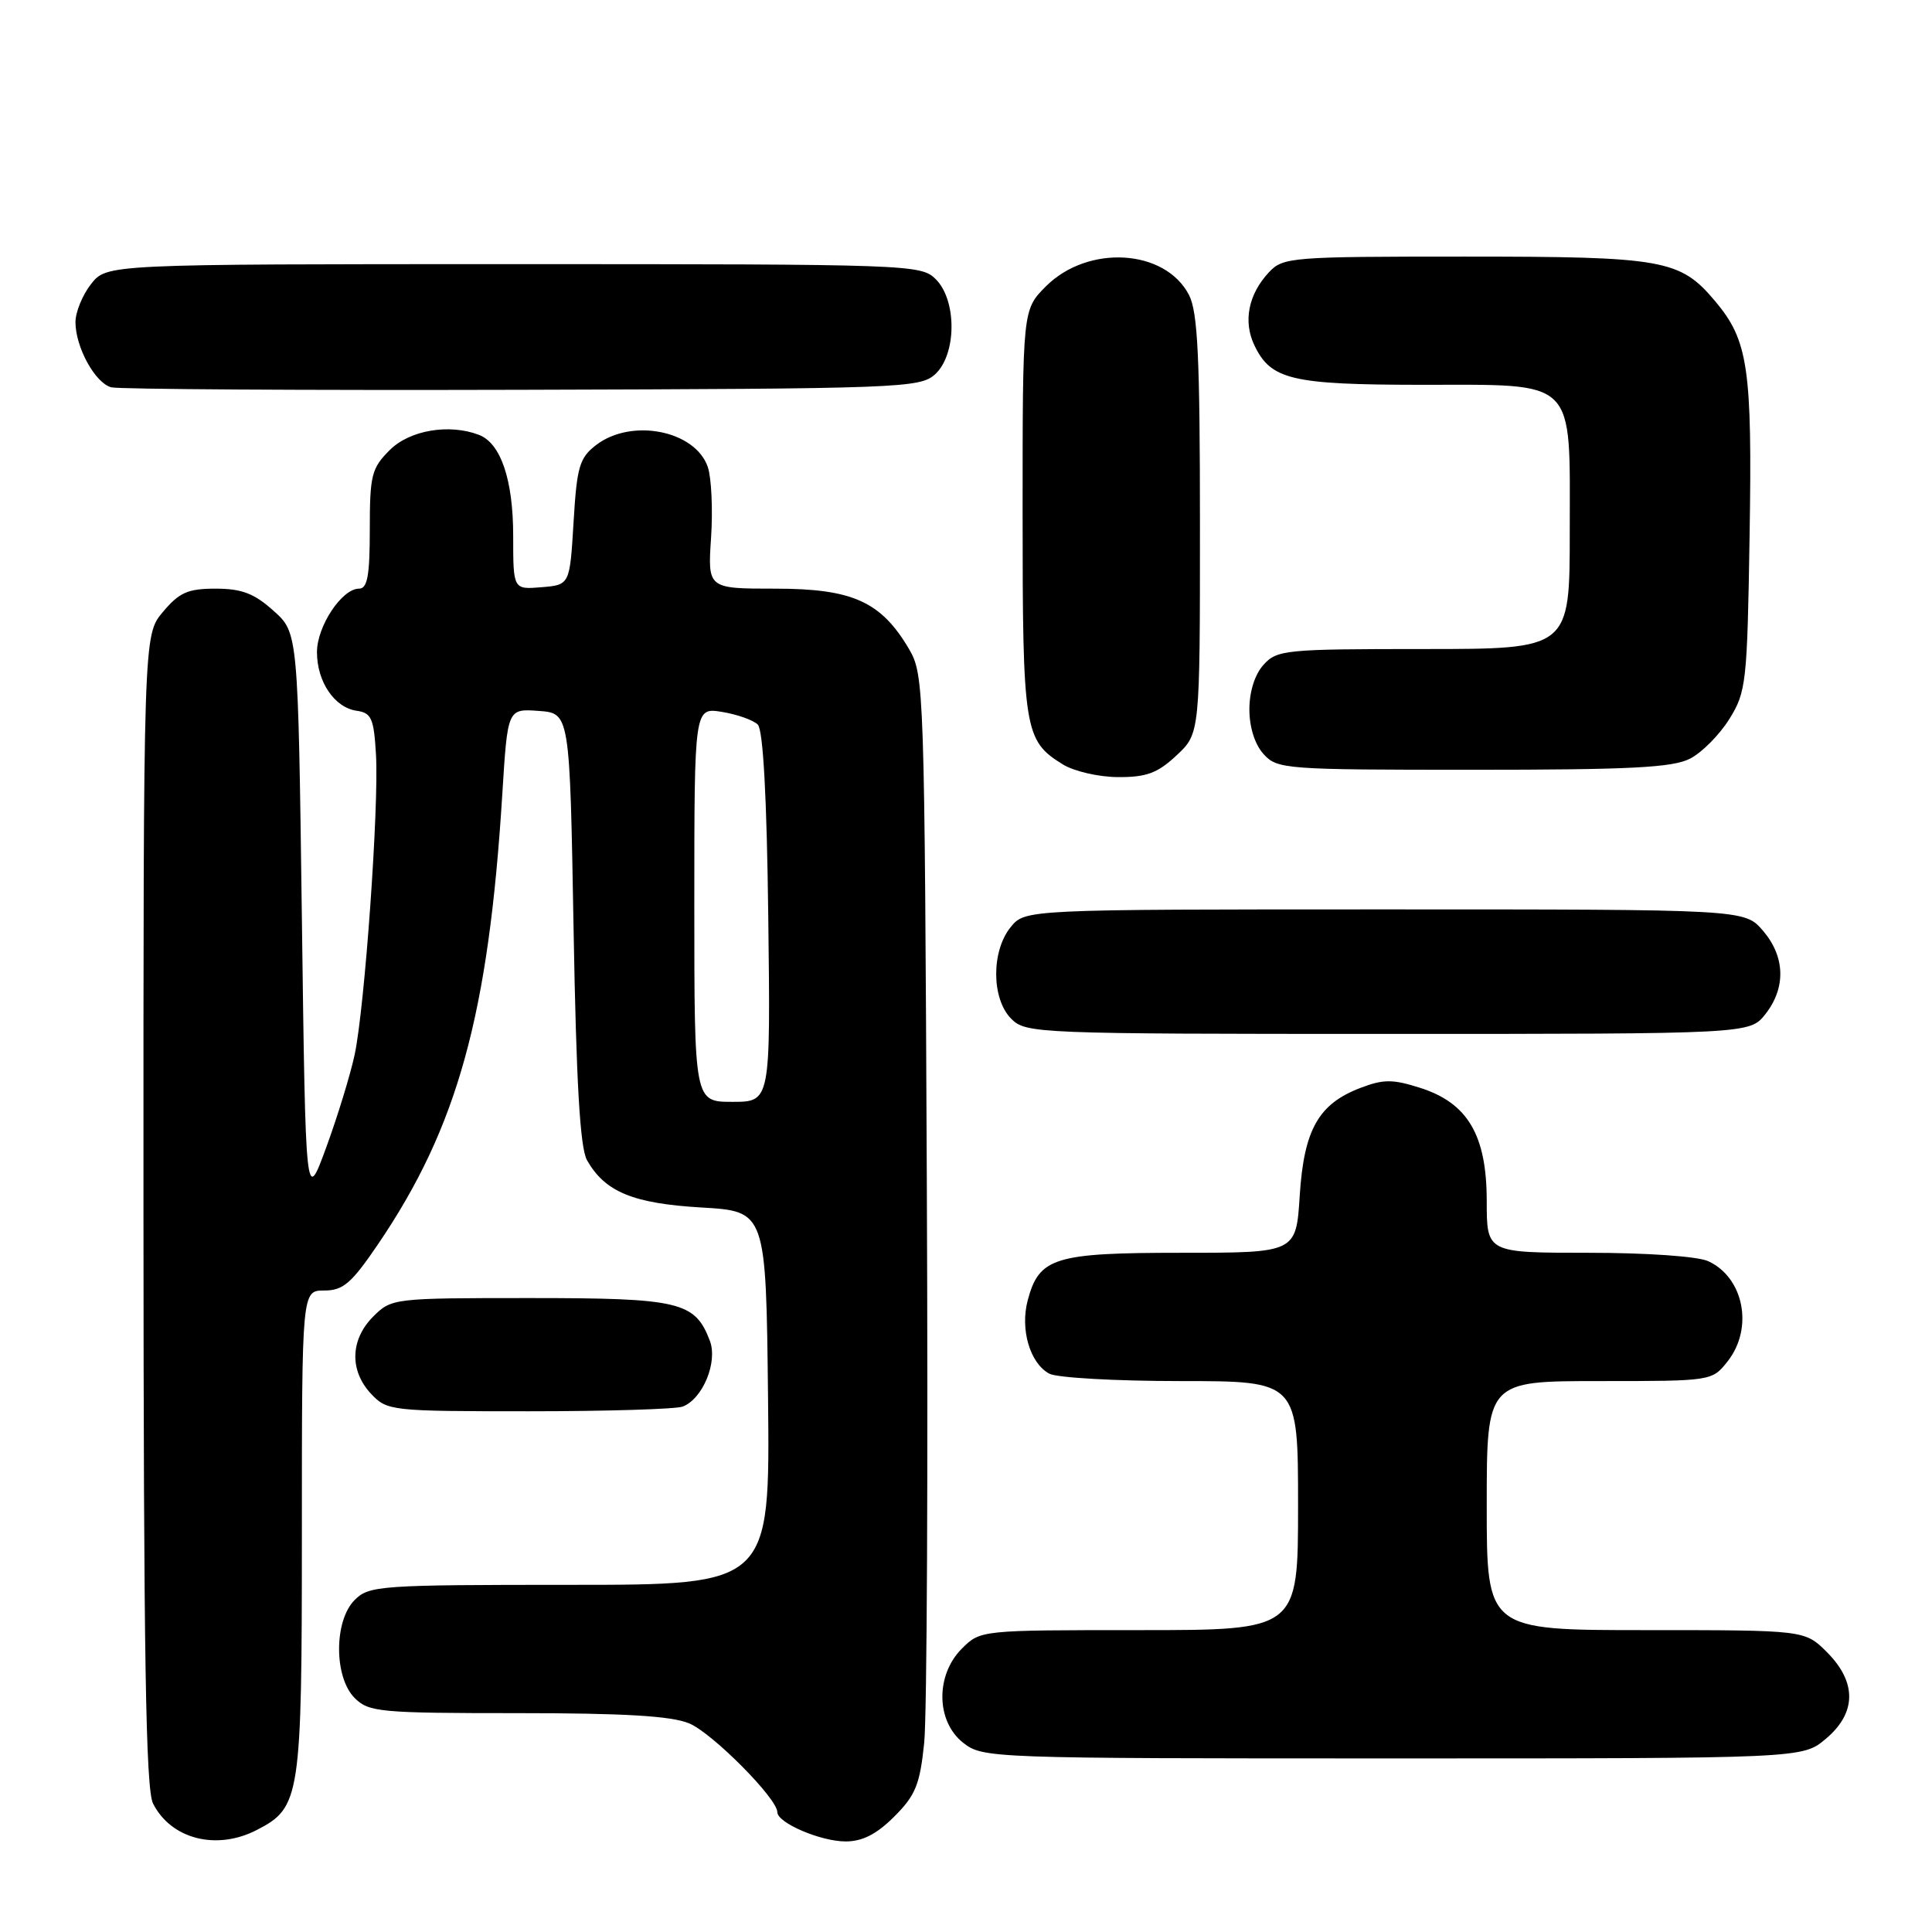 <?xml version="1.0" encoding="UTF-8" standalone="no"?>
<!DOCTYPE svg PUBLIC "-//W3C//DTD SVG 1.1//EN" "http://www.w3.org/Graphics/SVG/1.1/DTD/svg11.dtd" >
<svg xmlns="http://www.w3.org/2000/svg" xmlns:xlink="http://www.w3.org/1999/xlink" version="1.1" viewBox="0 0 256 256">
 <g >
 <path fill="currentColor"
d=" M 34.03 242.48 C 39.81 239.50 40.00 238.24 40.00 203.05 C 40.00 171.00 40.00 171.00 42.96 171.00 C 45.47 171.00 46.56 170.06 50.09 164.87 C 60.64 149.33 64.74 134.47 66.56 105.20 C 67.26 93.90 67.26 93.90 71.38 94.20 C 75.50 94.50 75.50 94.50 76.00 123.00 C 76.36 143.59 76.86 152.12 77.79 153.75 C 80.18 157.94 83.89 159.47 92.95 160.00 C 101.50 160.50 101.50 160.50 101.77 185.25 C 102.03 210.00 102.03 210.00 75.52 210.00 C 50.33 210.00 48.90 210.10 47.00 212.00 C 44.24 214.76 44.24 222.24 47.00 225.00 C 48.86 226.86 50.33 227.00 68.53 227.00 C 82.76 227.00 88.95 227.37 91.33 228.36 C 94.40 229.65 103.00 238.31 103.00 240.12 C 103.00 241.54 108.74 244.00 112.05 244.00 C 114.28 244.00 116.16 243.04 118.50 240.70 C 121.32 237.88 121.89 236.46 122.46 230.95 C 122.83 227.40 122.98 194.12 122.81 157.00 C 122.51 91.00 122.45 89.42 120.45 86.00 C 116.75 79.71 112.96 78.00 102.74 78.00 C 93.77 78.00 93.77 78.00 94.22 71.25 C 94.47 67.54 94.27 63.32 93.79 61.89 C 92.14 57.04 83.69 55.37 79.00 58.96 C 76.78 60.67 76.44 61.81 76.00 69.19 C 75.50 77.50 75.50 77.50 71.75 77.81 C 68.00 78.12 68.00 78.12 68.00 71.01 C 68.00 63.58 66.36 58.73 63.46 57.62 C 59.51 56.11 54.27 57.00 51.64 59.64 C 49.23 62.04 49.00 62.97 49.00 70.14 C 49.00 76.28 48.69 78.00 47.57 78.00 C 45.30 78.00 42.00 82.98 42.00 86.41 C 42.00 90.34 44.32 93.76 47.26 94.18 C 49.22 94.46 49.54 95.18 49.82 100.00 C 50.22 106.93 48.33 133.48 46.99 139.77 C 46.43 142.37 44.75 147.88 43.24 152.00 C 40.50 159.50 40.50 159.50 40.00 121.67 C 39.50 83.83 39.50 83.83 36.23 80.92 C 33.68 78.63 32.02 78.00 28.57 78.00 C 24.89 78.00 23.76 78.50 21.59 81.08 C 19.00 84.15 19.00 84.15 19.01 160.33 C 19.03 219.42 19.31 237.06 20.28 238.98 C 22.67 243.70 28.70 245.24 34.03 242.48 Z  M 241.92 230.41 C 246.01 226.98 246.06 222.91 242.08 218.92 C 239.15 216.00 239.15 216.00 218.08 216.00 C 197.00 216.00 197.00 216.00 197.00 199.50 C 197.00 183.00 197.00 183.00 211.93 183.00 C 226.85 183.00 226.85 183.00 228.93 180.37 C 232.38 175.98 231.07 169.27 226.34 167.11 C 224.94 166.47 218.18 166.00 210.45 166.00 C 197.00 166.00 197.00 166.00 197.00 159.15 C 197.00 150.42 194.49 146.15 188.16 144.14 C 184.55 142.99 183.32 142.99 180.30 144.14 C 174.71 146.26 172.78 149.67 172.22 158.43 C 171.74 166.00 171.74 166.00 156.59 166.00 C 139.70 166.00 137.69 166.62 136.18 172.29 C 135.15 176.15 136.48 180.65 139.04 182.02 C 140.05 182.56 147.87 183.00 156.43 183.00 C 172.00 183.00 172.00 183.00 172.00 199.50 C 172.00 216.00 172.00 216.00 150.95 216.00 C 129.94 216.00 129.91 216.00 127.45 218.45 C 123.94 221.97 124.02 228.09 127.63 230.93 C 130.23 232.97 131.15 233.00 184.56 233.00 C 238.85 233.00 238.85 233.00 241.92 230.41 Z  M 90.46 186.38 C 93.12 185.36 95.13 180.48 94.06 177.66 C 92.09 172.48 90.08 172.00 70.23 172.00 C 52.11 172.00 51.88 172.03 49.45 174.45 C 46.40 177.51 46.29 181.62 49.17 184.69 C 51.30 186.95 51.79 187.00 70.09 187.00 C 80.40 187.00 89.56 186.72 90.46 186.38 Z  M 233.93 134.37 C 236.67 130.87 236.55 126.75 233.59 123.31 C 231.17 120.50 231.17 120.50 183.50 120.50 C 135.82 120.50 135.82 120.50 133.91 122.86 C 131.33 126.05 131.37 132.37 134.00 135.00 C 135.94 136.94 137.33 137.00 183.93 137.00 C 231.85 137.00 231.85 137.00 233.93 134.37 Z  M 155.89 100.10 C 159.00 97.20 159.00 97.20 159.00 69.55 C 159.00 47.33 158.71 41.35 157.55 39.09 C 154.39 32.98 144.17 32.37 138.59 37.94 C 135.50 41.04 135.50 41.04 135.50 67.87 C 135.50 96.79 135.71 98.12 140.82 101.28 C 142.29 102.20 145.59 102.96 148.14 102.97 C 151.91 102.99 153.38 102.45 155.89 100.10 Z  M 223.95 100.52 C 225.52 99.71 227.86 97.35 229.15 95.27 C 231.38 91.69 231.52 90.47 231.83 71.00 C 232.19 48.76 231.65 45.12 227.27 39.91 C 222.61 34.38 220.50 34.00 194.07 34.00 C 170.99 34.00 170.00 34.08 168.12 36.10 C 165.41 39.01 164.70 42.61 166.22 45.77 C 168.40 50.32 171.14 50.97 188.25 50.99 C 209.14 51.00 208.00 49.88 208.00 70.50 C 208.00 86.00 208.00 86.00 188.65 86.00 C 170.33 86.00 169.21 86.11 167.43 88.08 C 166.27 89.36 165.55 91.64 165.55 94.00 C 165.55 96.36 166.27 98.64 167.43 99.92 C 169.24 101.92 170.25 102.00 195.20 102.00 C 216.08 102.00 221.65 101.71 223.95 100.52 Z  M 123.90 49.60 C 126.76 47.00 126.82 39.82 124.00 37.00 C 122.05 35.05 120.67 35.00 68.07 35.00 C 14.15 35.00 14.15 35.00 12.07 37.63 C 10.93 39.08 10.00 41.36 10.00 42.68 C 10.00 46.00 12.60 50.75 14.74 51.32 C 15.71 51.58 40.19 51.73 69.15 51.65 C 119.40 51.51 121.89 51.41 123.90 49.60 Z  M 92.00 119.87 C 92.00 93.74 92.00 93.74 95.66 94.33 C 97.68 94.66 99.82 95.42 100.41 96.01 C 101.12 96.72 101.61 105.67 101.80 121.55 C 102.10 146.00 102.10 146.00 97.05 146.00 C 92.00 146.00 92.00 146.00 92.00 119.87 Z "/>
</g>
</svg>